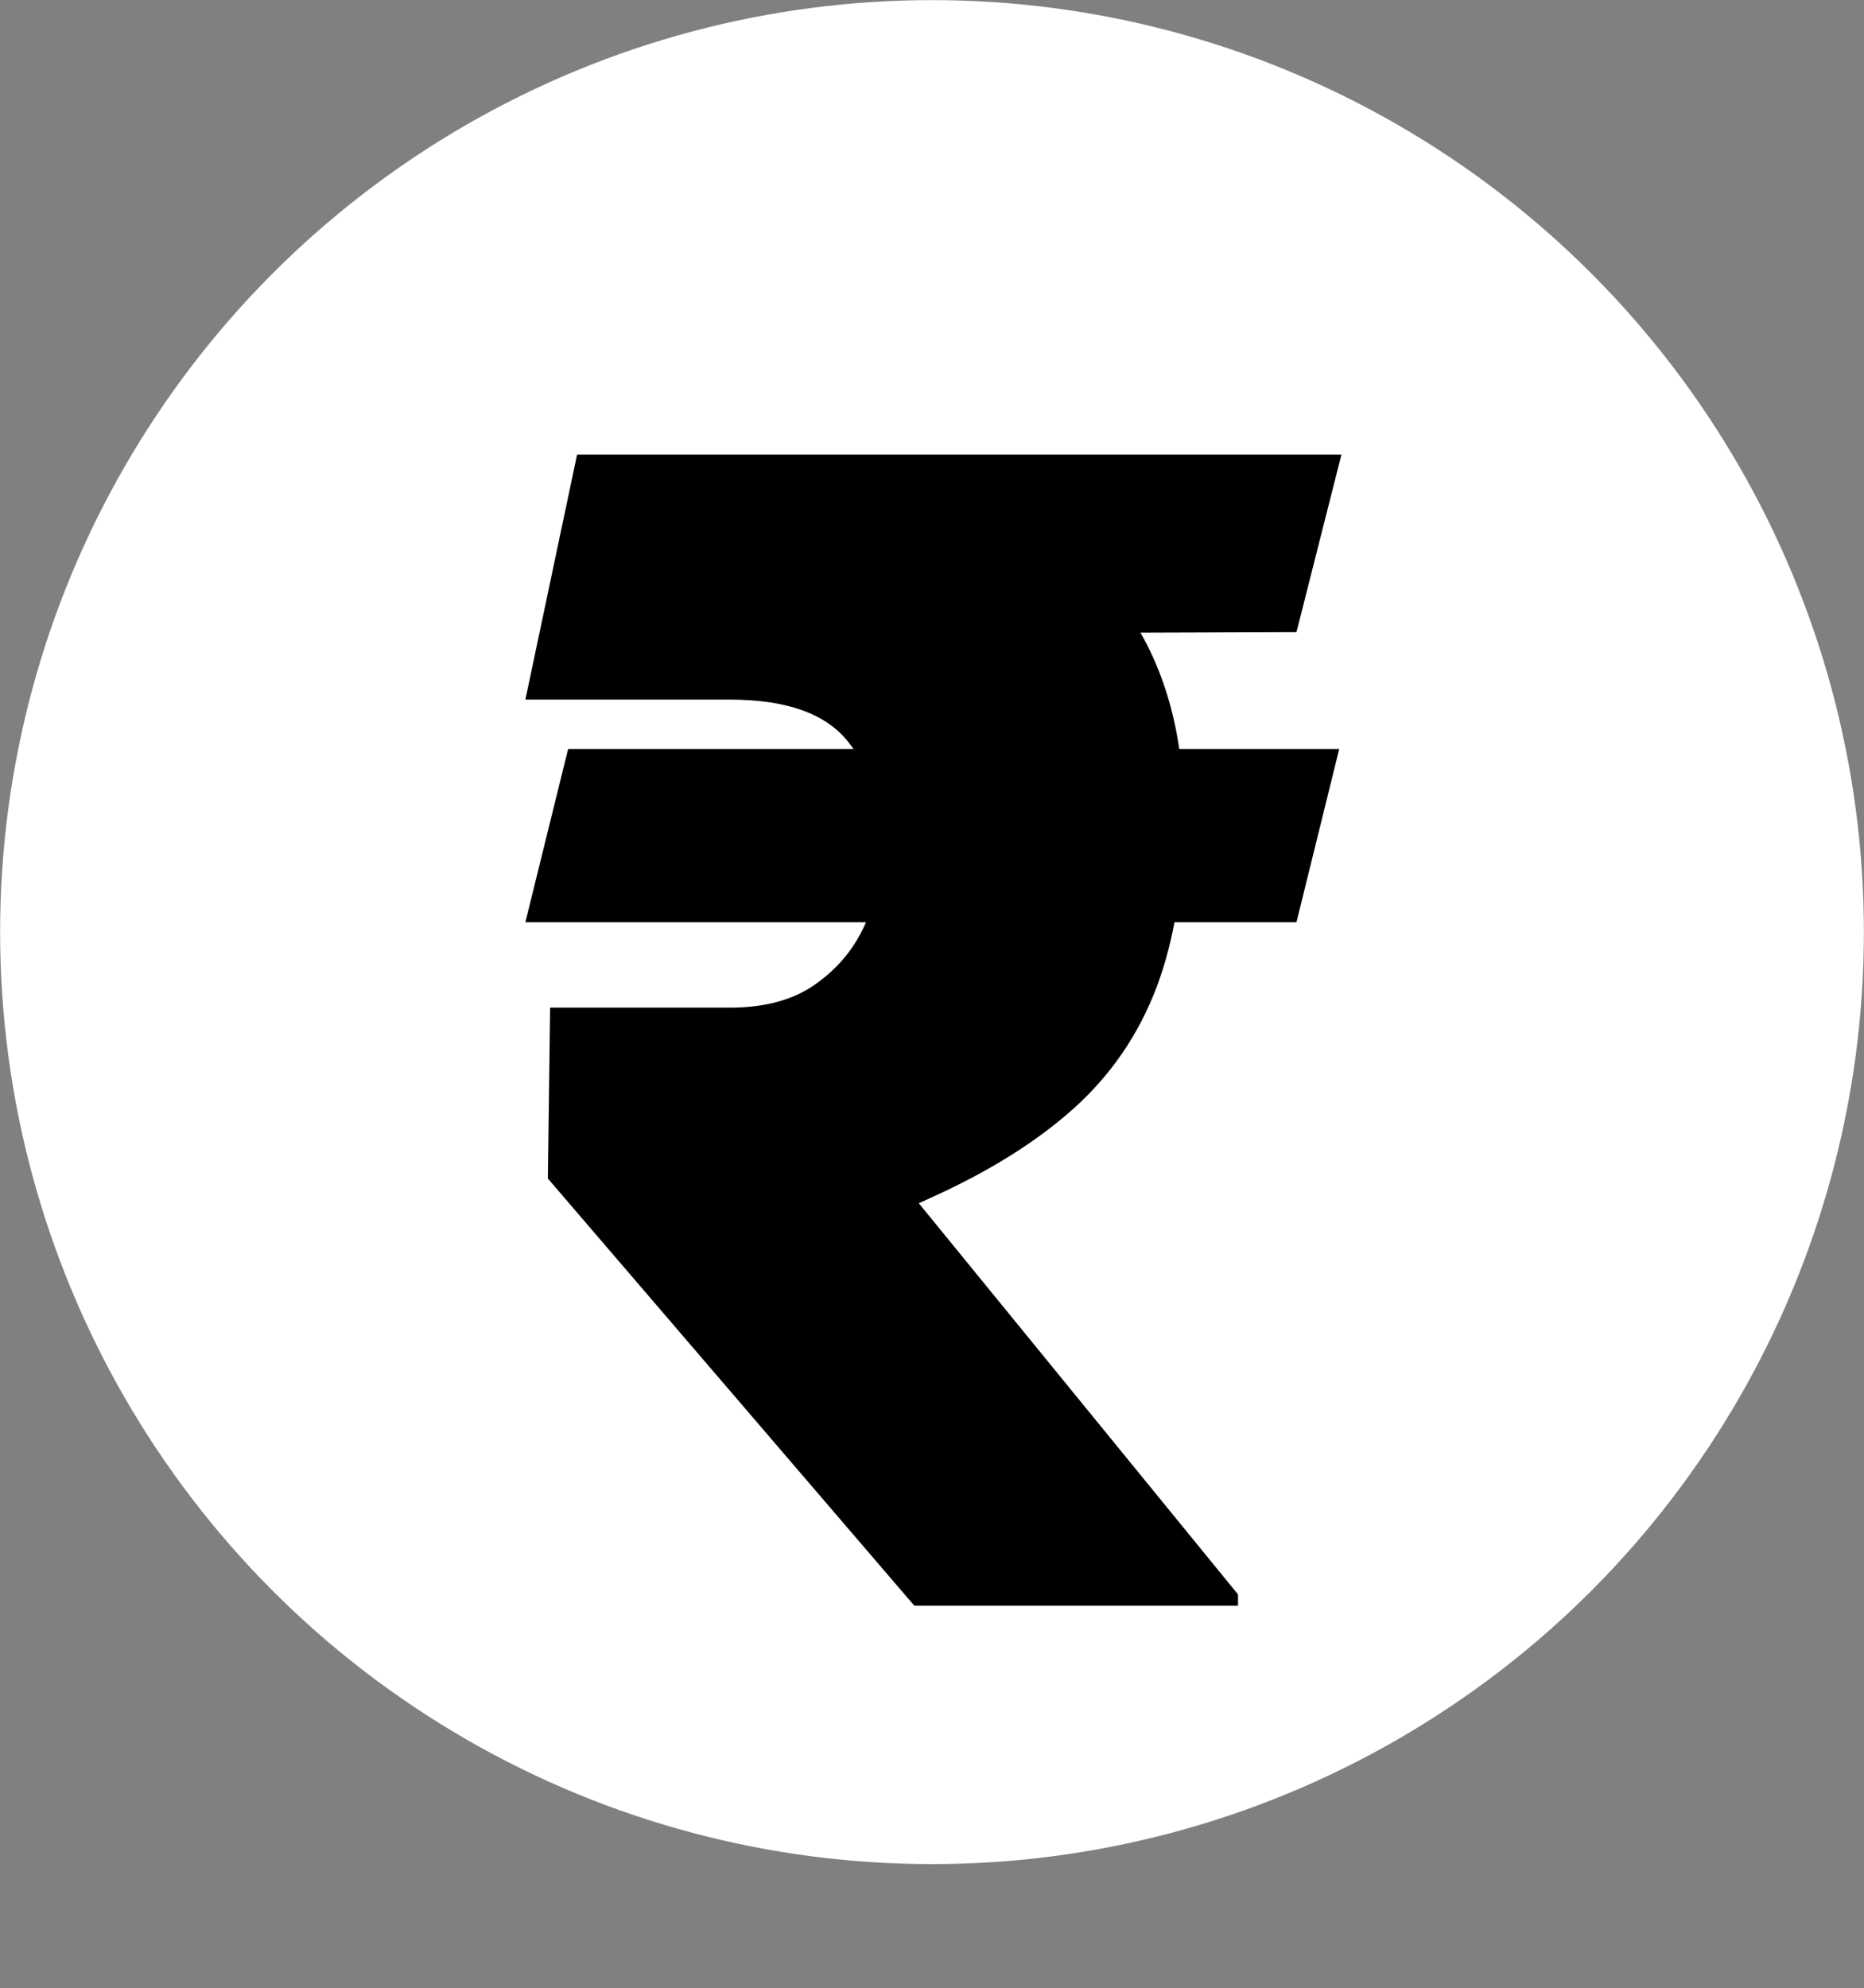<svg width="5283" height="5634" viewBox="0 0 5283 5634" fill="none" xmlns="http://www.w3.org/2000/svg">
<rect x="0" y="0" width="5283" height="5634" fill="#808080" stroke="none"/>
<circle cx="2641.5" cy="2641.5" r="2641.21" fill="white"/>
<path d="M3795.56 2122.81L3674.5 2613.41H1489.07L1610.13 2122.81H3795.56ZM2591.34 4550.35L1552.79 3339.76L1559.16 2855.53H2068.88C2169.76 2855.53 2251.53 2832.7 2314.18 2787.03C2377.9 2741.37 2424.62 2683.5 2454.36 2613.41C2485.15 2543.32 2501.08 2471.11 2502.14 2396.78C2501.08 2282.09 2468.69 2184.4 2404.98 2103.69C2342.32 2022.98 2230.29 1982.63 2068.88 1982.63H1489.07L1635.62 1288.14H2068.88C2348.16 1288.14 2582.85 1327.43 2772.93 1406.01C2964.08 1483.53 3108.5 1598.22 3206.19 1750.07C3304.95 1900.86 3354.86 2086.7 3355.92 2307.58C3354.86 2499.79 3328.85 2663.32 3277.87 2798.18C3226.9 2931.99 3148.85 3046.14 3043.72 3140.65C2938.59 3235.16 2803.73 3319.59 2639.13 3393.92L2604.09 3409.85L3508.84 4518.49V4550.35H2591.34ZM3801.93 1288.14L3674.5 1791.49L1826.76 1797.86L1954.19 1288.14H3801.93Z" fill="black"/>
</svg>
